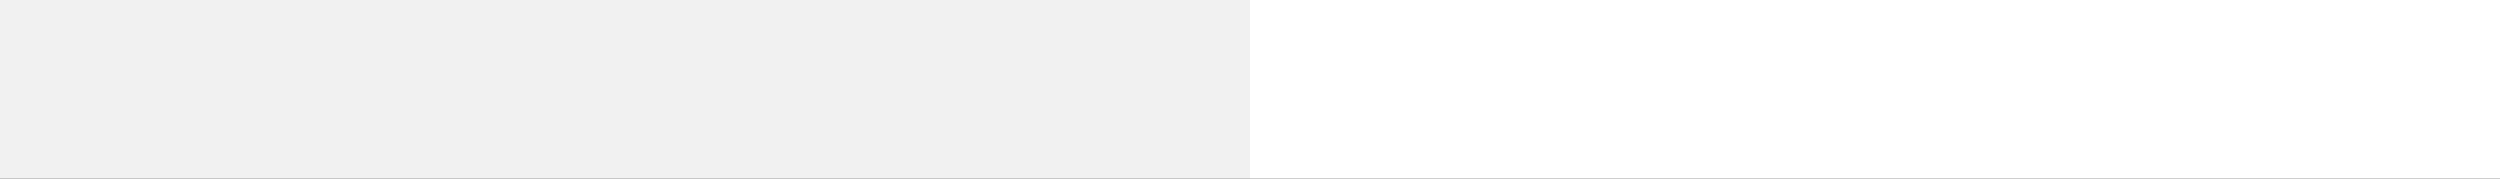 <?xml version="1.0" encoding="UTF-8" standalone="no"?>
<svg width="14px" height="1px" viewBox="0 0 14 1" version="1.1" xmlns="http://www.w3.org/2000/svg" xmlns:xlink="http://www.w3.org/1999/xlink" xmlns:sketch="http://www.bohemiancoding.com/sketch/ns">
    <rect x="0" y="0" width="14" height="1" fill="#333333" stroke="none"/>
    <title>double-border</title>
    <description>Created with Sketch (http://www.bohemiancoding.com/sketch)</description>
    <defs></defs>
    <g id="Page 1" stroke="none" stroke-width="1" fill="none" fill-rule="evenodd">
        <g id="Home" transform="translate(-369, -1013)">
            <g id="Text1" transform="translate(319, 1013)">
                <path d="M50,0 L50,69 L57,69 L57,0 L50,0 Z M50,0" id="Rectangle 12" fill="#F1F1F1"></path>
                <path d="M57,0 L57,1 L64,1 L64,0 L57,0 Z M57,0" id="Rectangle 45" fill="#FFFFFF"></path>
            </g>
        </g>
    </g>
</svg>